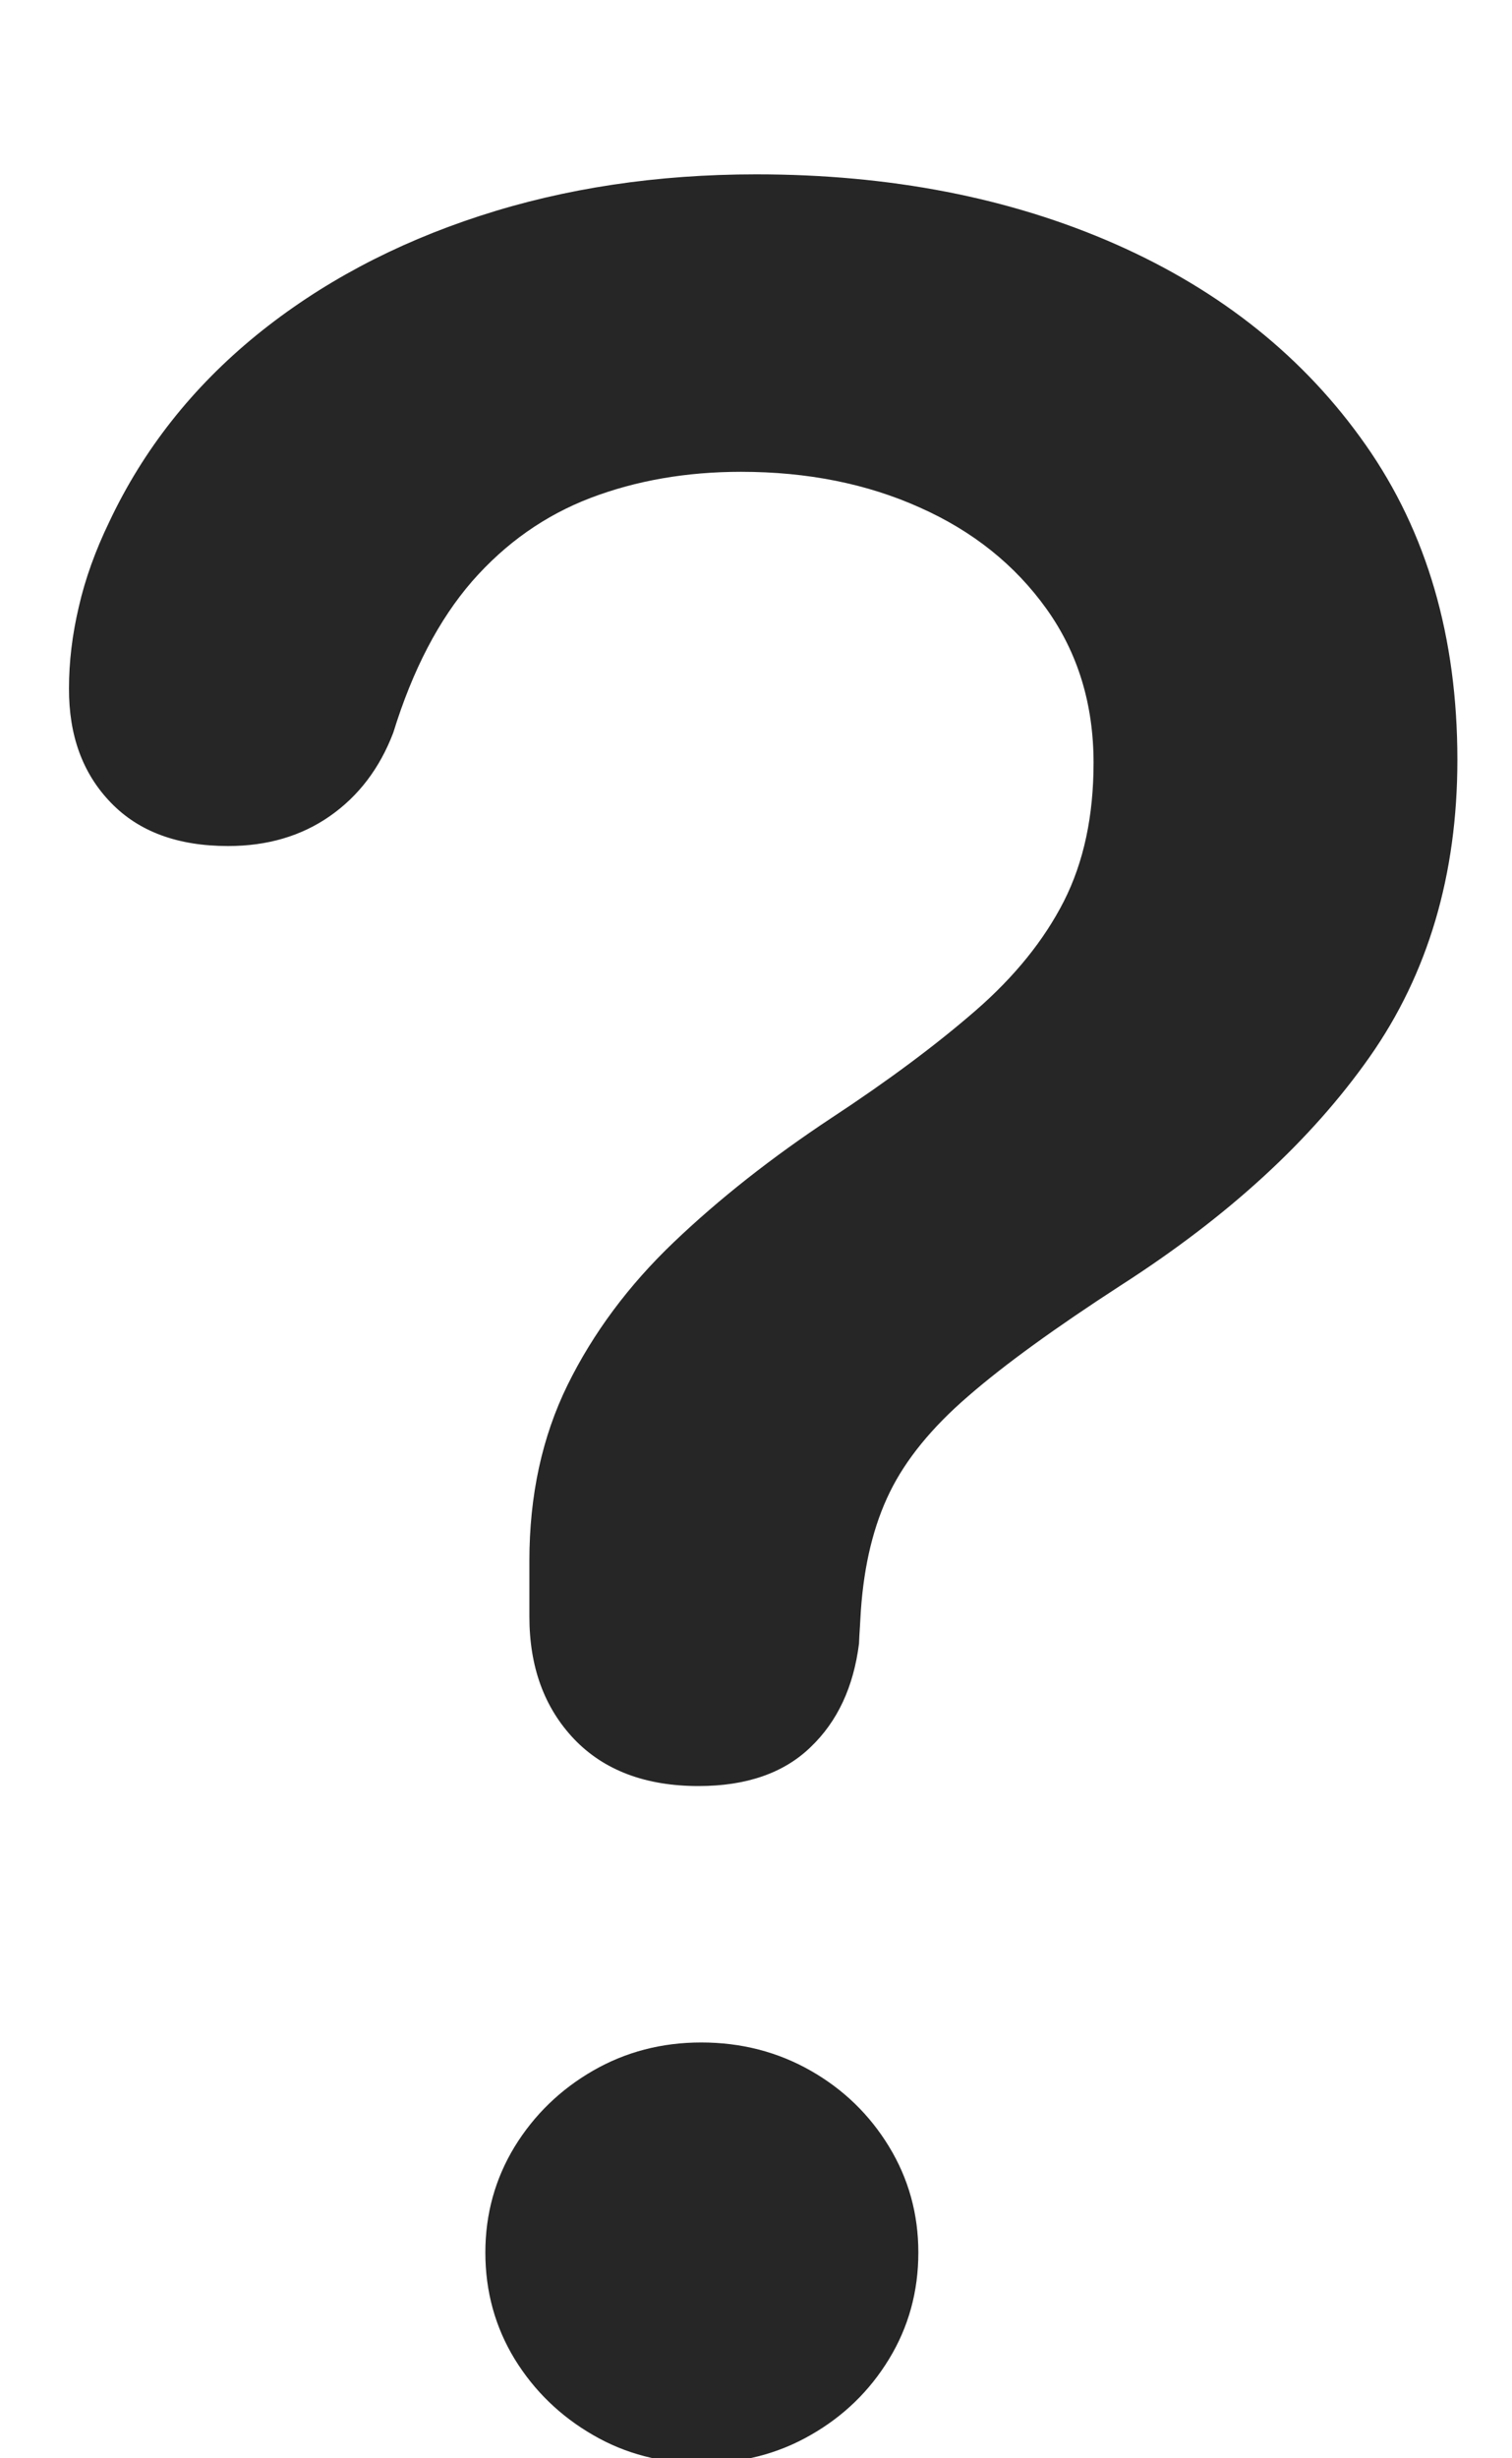 <?xml version="1.0" encoding="UTF-8"?>
<svg width="8px" height="13px" viewBox="0 0 8 13" version="1.1" xmlns="http://www.w3.org/2000/svg" xmlns:xlink="http://www.w3.org/1999/xlink">
    <title>Shape</title>
    <g id="Components" stroke="none" stroke-width="1" fill="none" fill-rule="evenodd" fill-opacity="0.85">
        <g id="Components---Bars,-Controls,-Menus,-and-Lists" transform="translate(-1026, -1113)" fill="#000000" fill-rule="nonzero">
            <g id="Controls" transform="translate(20, 957)">
                <g id="Control-Help-Button-/-Medium" transform="translate(1000, 153)">
                    <path d="M9.696,12.445 C9.948,12.445 10.146,12.377 10.288,12.24 C10.431,12.104 10.516,11.921 10.545,11.692 C10.546,11.662 10.548,11.632 10.55,11.601 C10.552,11.571 10.553,11.542 10.555,11.515 C10.572,11.272 10.623,11.064 10.708,10.891 C10.792,10.719 10.93,10.549 11.123,10.383 C11.315,10.216 11.585,10.021 11.932,9.796 C12.499,9.432 12.937,9.03 13.247,8.589 C13.556,8.149 13.711,7.625 13.711,7.018 C13.711,6.37 13.55,5.815 13.226,5.353 C12.903,4.892 12.462,4.538 11.902,4.291 C11.343,4.045 10.709,3.922 10.001,3.922 C9.476,3.922 8.989,3.995 8.538,4.142 C8.087,4.289 7.693,4.499 7.356,4.773 C7.019,5.048 6.759,5.376 6.578,5.76 C6.505,5.911 6.451,6.06 6.417,6.209 C6.382,6.357 6.365,6.501 6.365,6.64 C6.364,6.889 6.437,7.09 6.586,7.244 C6.734,7.398 6.941,7.474 7.207,7.474 C7.413,7.474 7.593,7.422 7.745,7.316 C7.897,7.21 8.009,7.063 8.081,6.874 C8.183,6.543 8.322,6.277 8.498,6.074 C8.675,5.872 8.884,5.725 9.125,5.633 C9.367,5.541 9.632,5.495 9.921,5.495 C10.271,5.495 10.587,5.558 10.867,5.684 C11.148,5.809 11.371,5.988 11.537,6.22 C11.703,6.452 11.786,6.724 11.786,7.034 C11.786,7.315 11.734,7.559 11.629,7.766 C11.524,7.972 11.368,8.165 11.162,8.344 C10.956,8.523 10.702,8.713 10.399,8.912 C10.083,9.121 9.805,9.34 9.565,9.569 C9.325,9.798 9.138,10.05 9.003,10.324 C8.868,10.599 8.801,10.909 8.801,11.253 C8.801,11.302 8.801,11.351 8.801,11.4 C8.801,11.449 8.801,11.498 8.801,11.549 C8.801,11.815 8.88,12.031 9.038,12.197 C9.196,12.362 9.416,12.445 9.696,12.445 Z M9.71,16.026 C9.922,16.026 10.115,15.977 10.289,15.877 C10.463,15.778 10.601,15.644 10.704,15.475 C10.807,15.306 10.859,15.118 10.859,14.912 C10.859,14.708 10.807,14.521 10.704,14.352 C10.601,14.183 10.463,14.049 10.289,13.95 C10.115,13.851 9.922,13.801 9.71,13.801 C9.501,13.801 9.31,13.851 9.138,13.95 C8.966,14.049 8.827,14.183 8.723,14.352 C8.62,14.521 8.568,14.708 8.568,14.912 C8.568,15.118 8.62,15.306 8.723,15.475 C8.827,15.644 8.966,15.778 9.138,15.877 C9.31,15.977 9.501,16.026 9.71,16.026 Z" id="Shape"></path>
                </g>
            </g>
        </g>
    </g>
</svg>